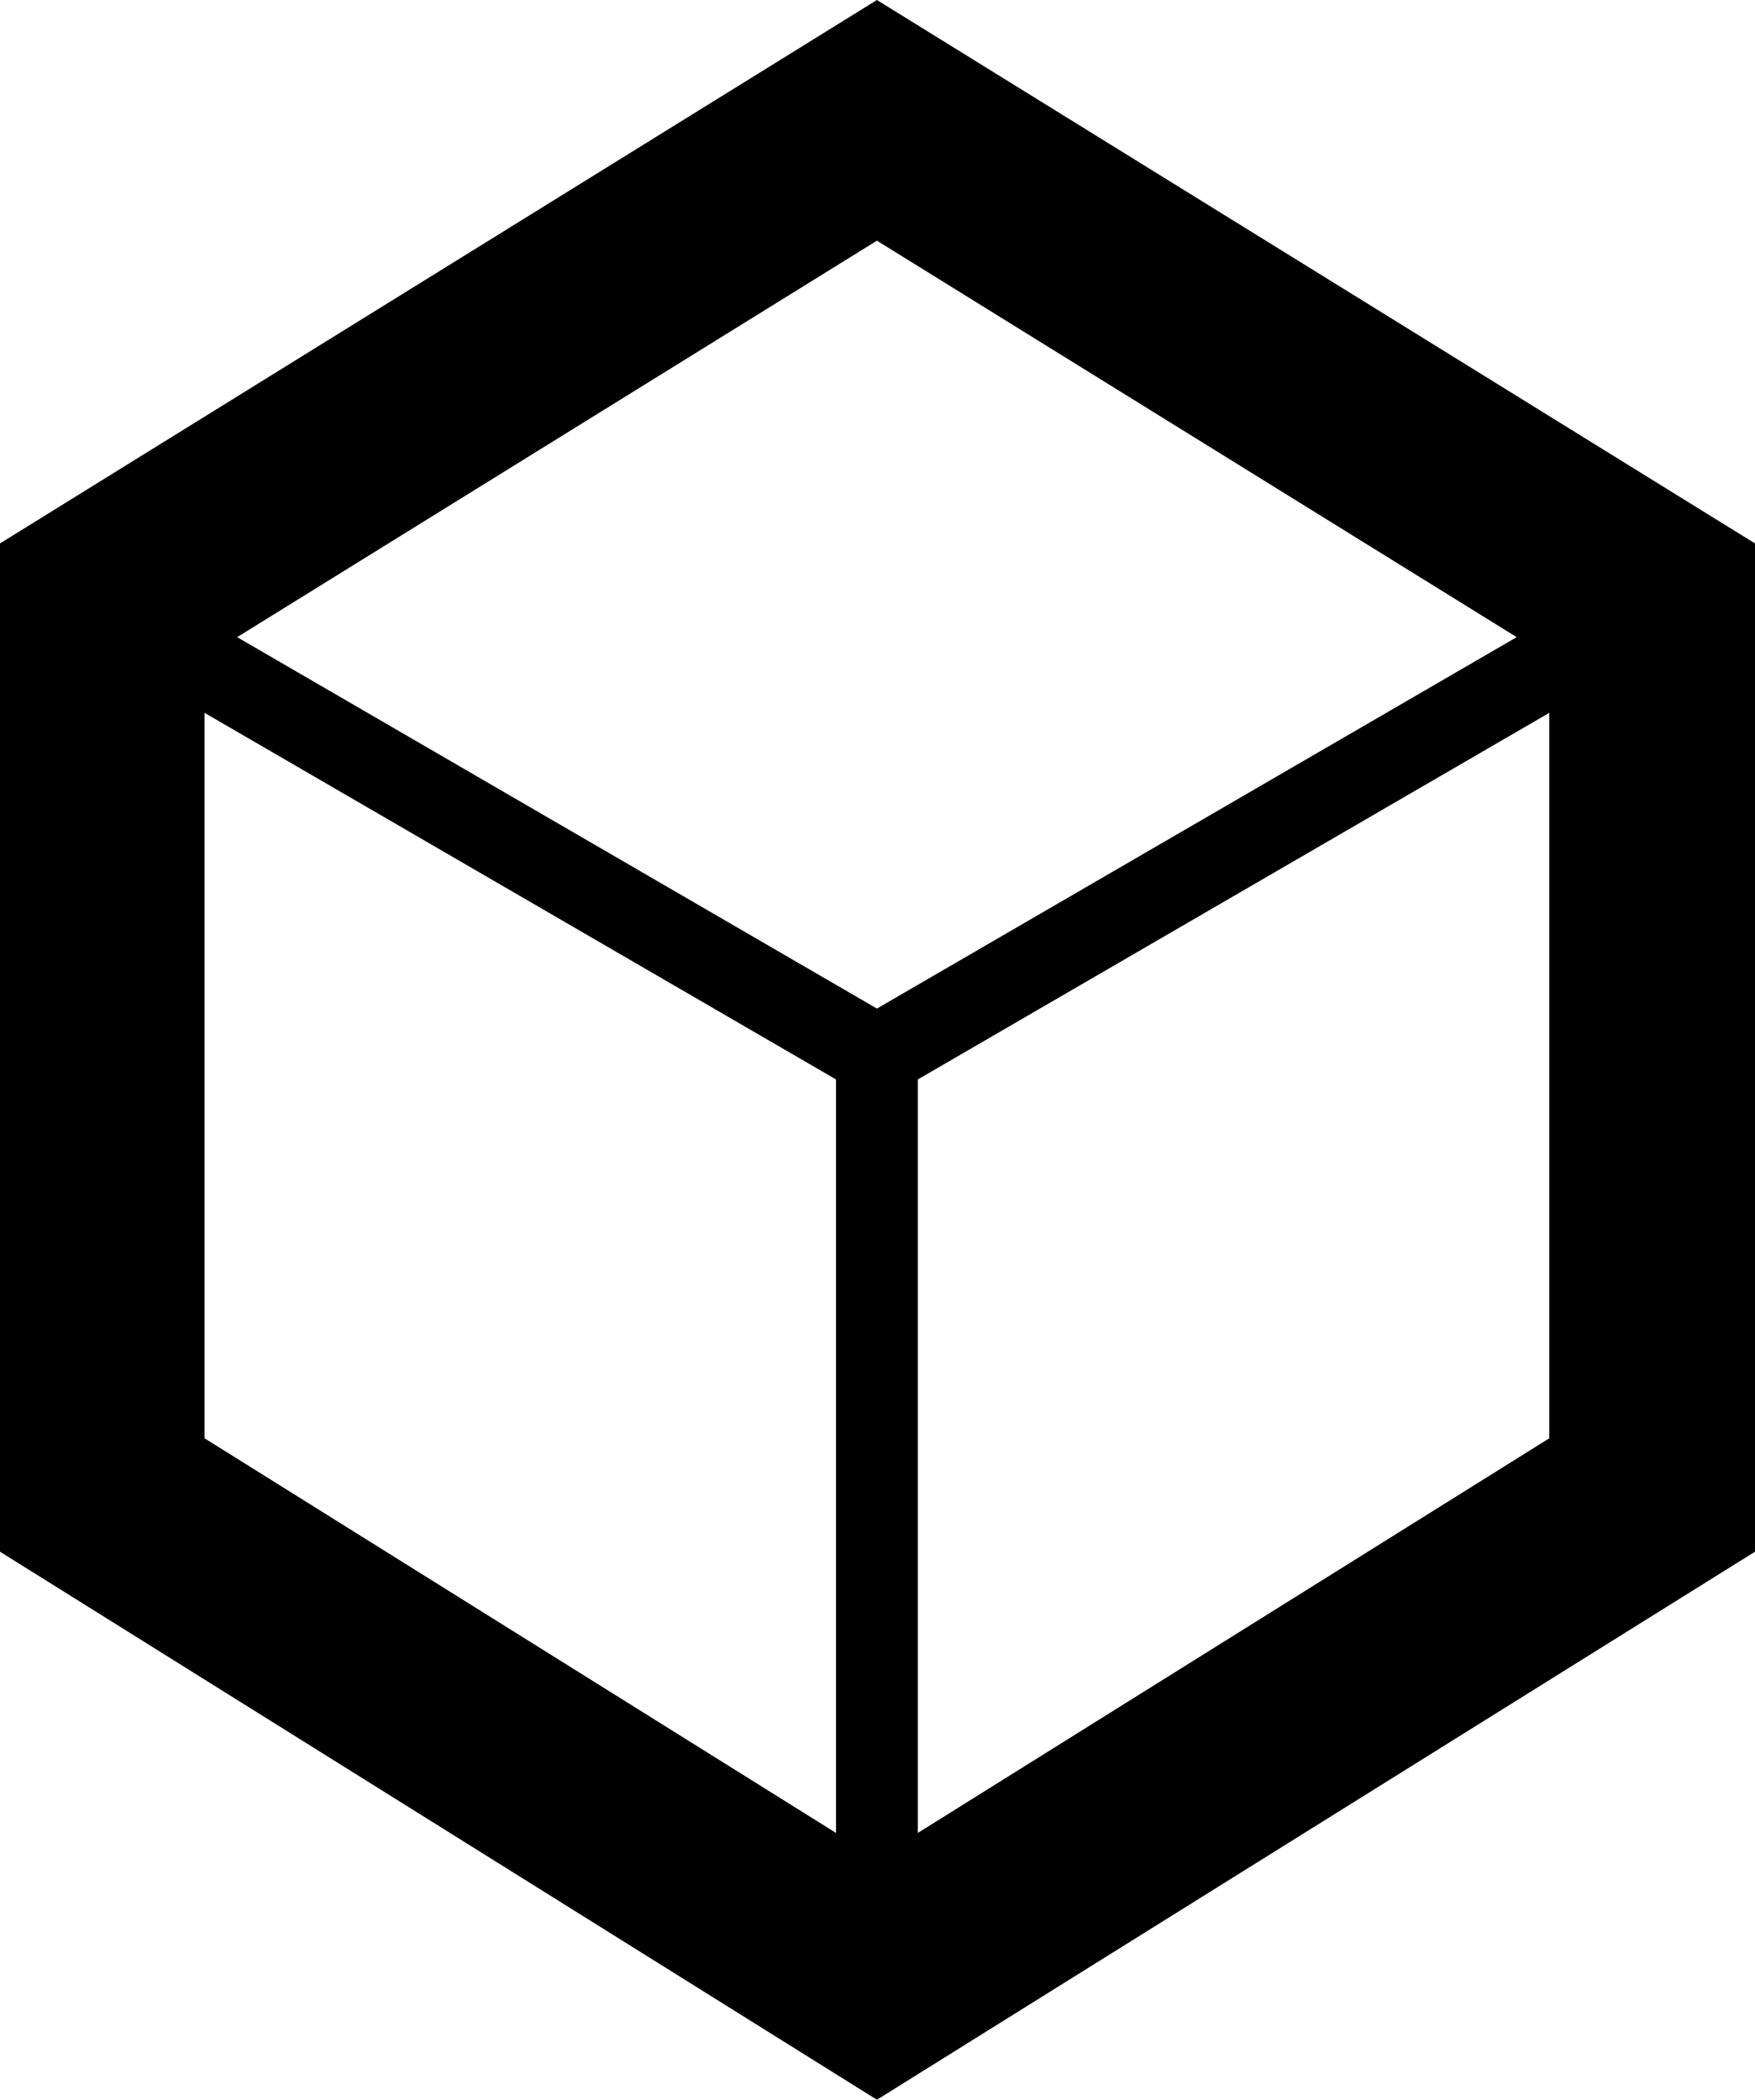 <svg version="1.1" xmlns="http://www.w3.org/2000/svg" viewBox="0 0 428 512" fill="currentColor"><path d="M213.859,0L0,132.508v245.856L213.859,512L428,378.364V132.508L213.859,0z M369.882,155.361L213.859,245.926L57.836,155.361L213.859,58.688L369.882,155.361z M49.888,173.82l153.993,89.387v183.731l-153.993-96.227V173.82z M223.837,446.938v-183.731l153.993-89.387v176.89L223.837,446.938z"/></svg>